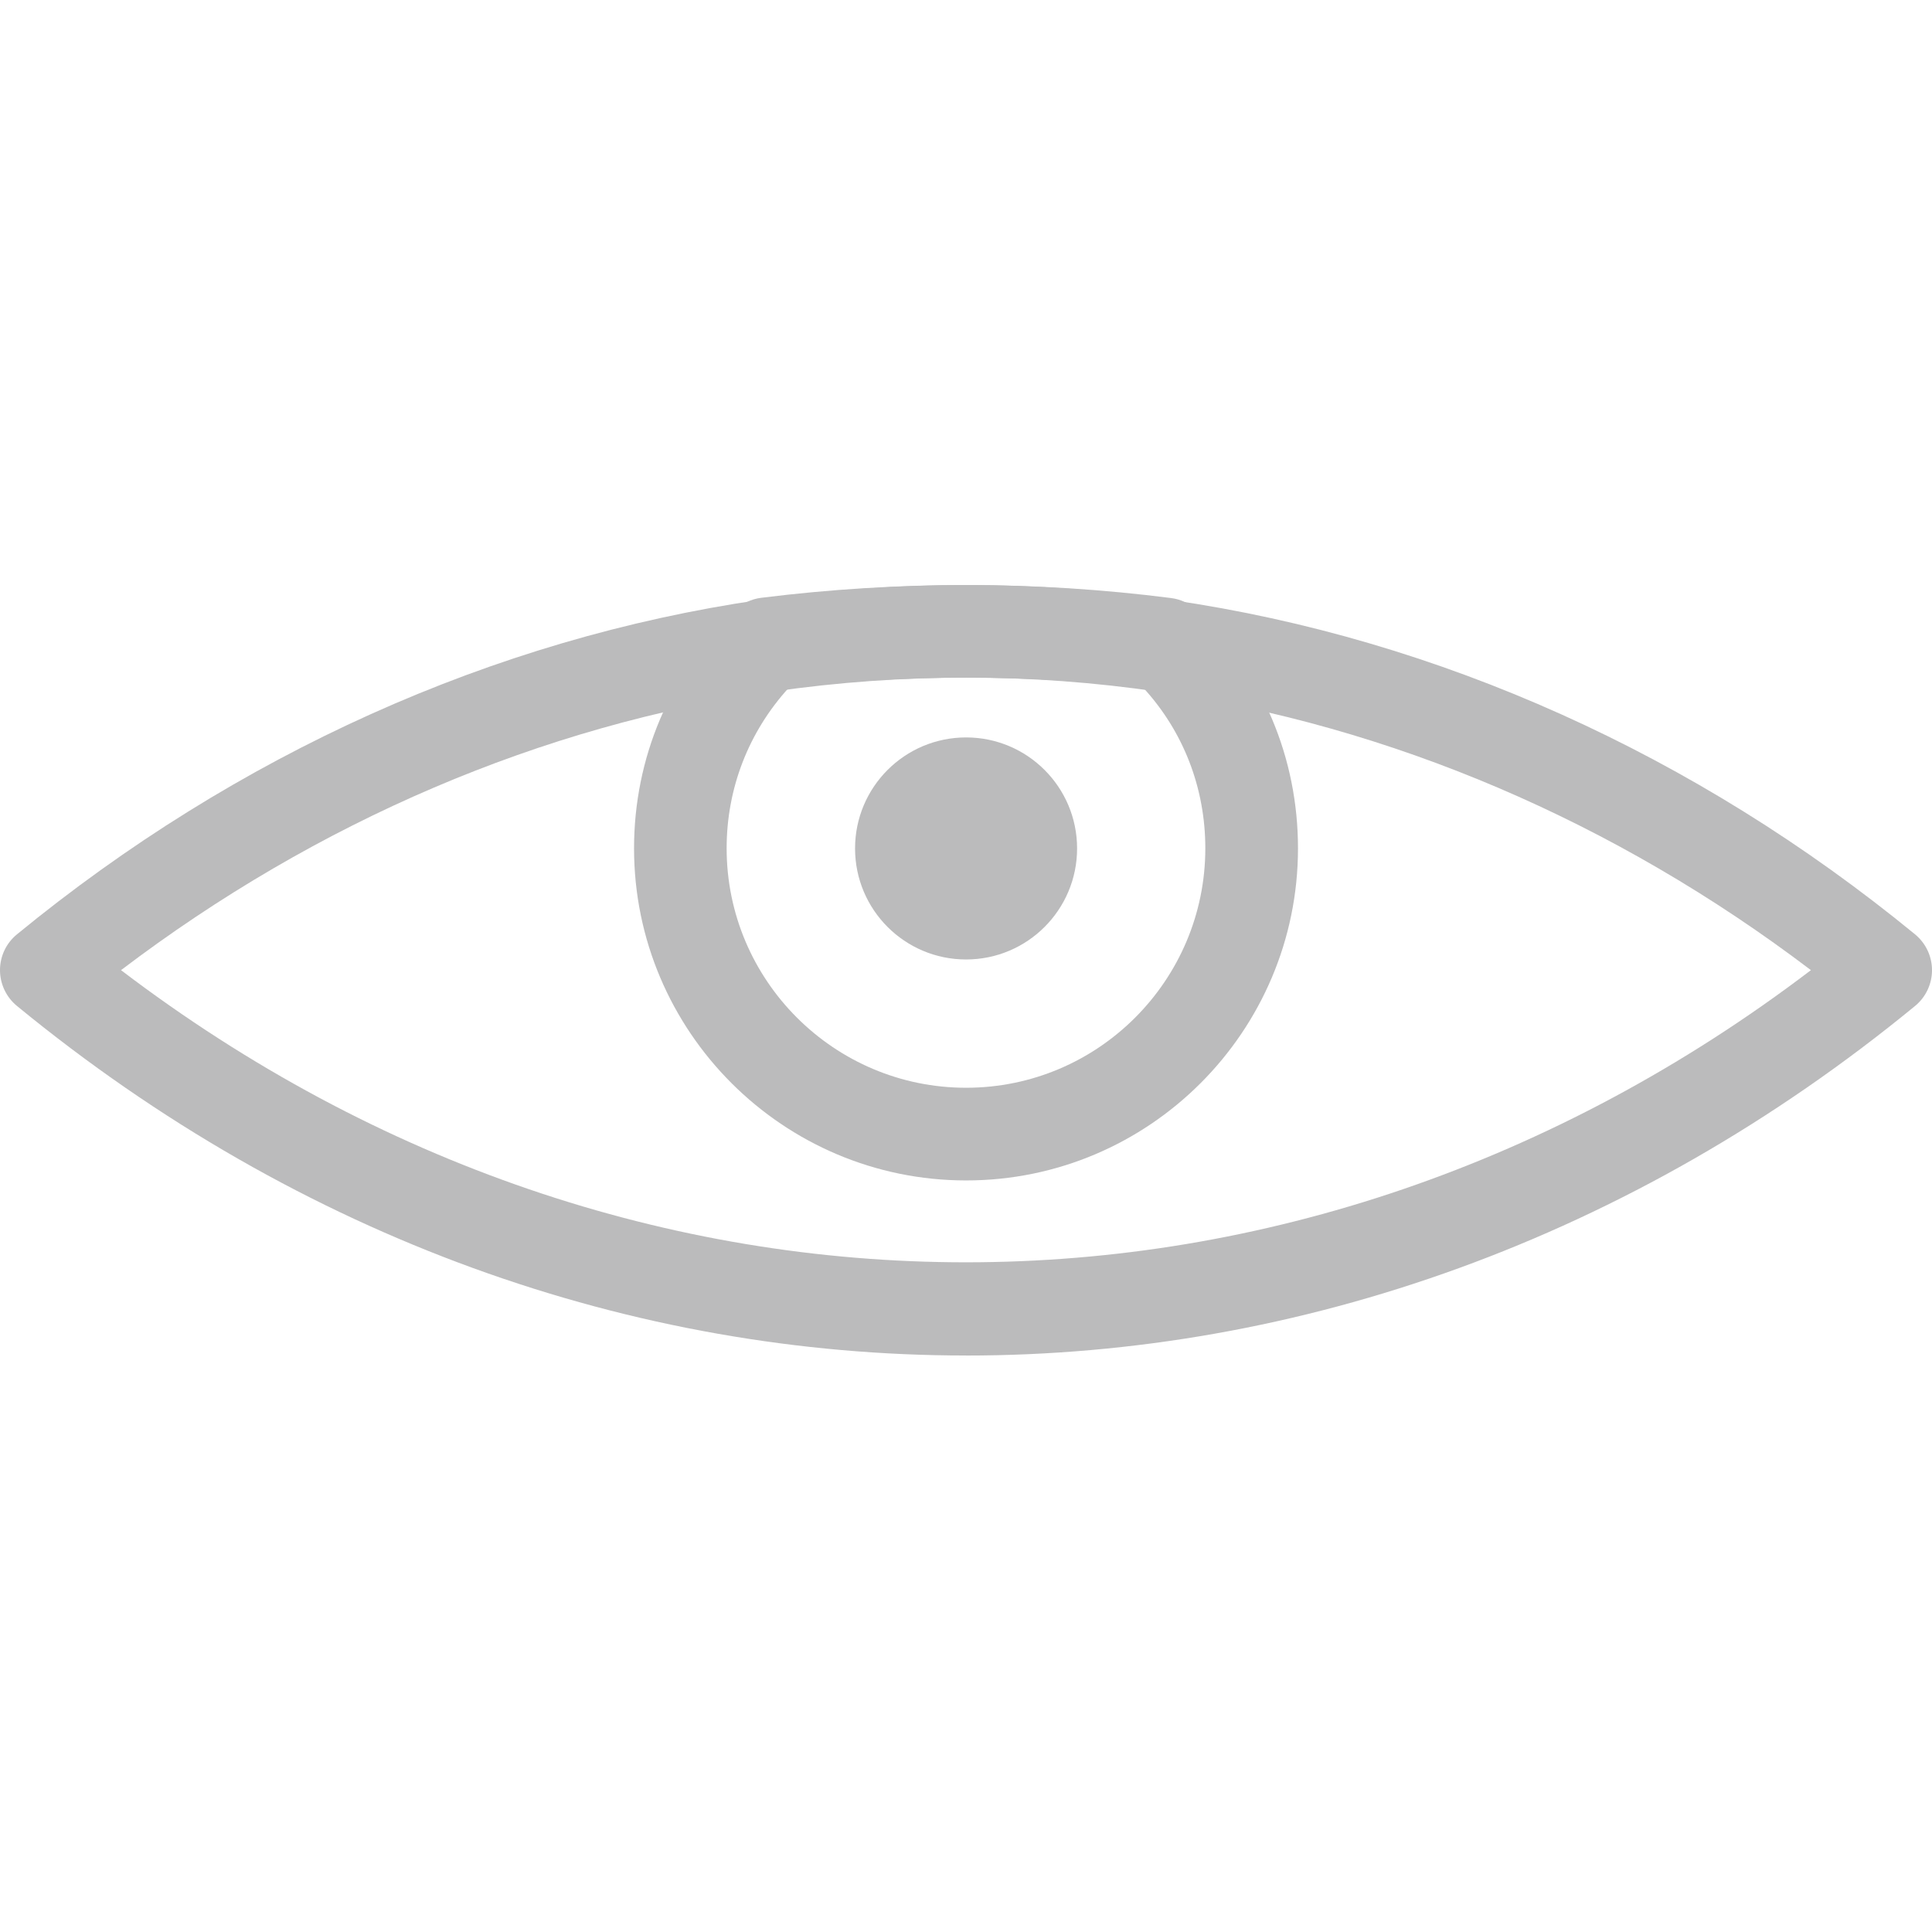 <svg width="142" height="142" viewBox="0 0 142 142" fill="none" xmlns="http://www.w3.org/2000/svg">
<path d="M70.999 99.628C46.553 99.628 22.107 91.063 1.242 73.933C0.456 73.286 0 72.319 0 71.301C0 70.284 0.456 69.317 1.246 68.673C17.375 55.441 36.269 46.941 55.887 44.085C66.014 42.631 76.204 42.638 86.141 44.108C105.745 46.961 124.635 55.455 140.754 68.673C141.541 69.32 142 70.287 142 71.305C142 72.323 141.544 73.289 140.757 73.936C119.896 91.066 95.448 99.631 71.002 99.631L70.999 99.628ZM8.895 71.305C46.529 99.938 95.471 99.934 133.101 71.305C118.702 60.374 102.208 53.324 85.15 50.842C75.846 49.467 66.324 49.46 56.861 50.822C39.802 53.303 23.305 60.364 8.895 71.305Z" fill="#BBBBBC"/>
<path d="M71.01 86.761C57.55 86.761 46.602 75.809 46.602 62.352C46.602 55.714 49.233 49.505 54.009 44.868C54.54 44.354 55.224 44.024 55.96 43.936C66.04 42.68 76.184 42.69 86.077 43.956C86.802 44.048 87.483 44.375 88.007 44.882C92.777 49.488 95.401 55.691 95.401 62.352C95.401 75.813 84.46 86.761 71.01 86.761ZM57.979 50.547C55.024 53.788 53.407 57.937 53.407 62.349C53.407 72.055 61.301 79.949 71.007 79.949C80.712 79.949 88.59 72.055 88.59 62.349C88.59 57.92 86.983 53.774 84.038 50.56C75.463 49.559 66.724 49.549 57.979 50.547Z" fill="#BBBBBC"/>
<path d="M71.005 70.52C75.512 70.52 79.165 66.867 79.165 62.36C79.165 57.853 75.512 54.2 71.005 54.2C66.499 54.2 62.846 57.853 62.846 62.36C62.846 66.867 66.499 70.52 71.005 70.52Z" fill="#BBBBBC"/>
</svg>
